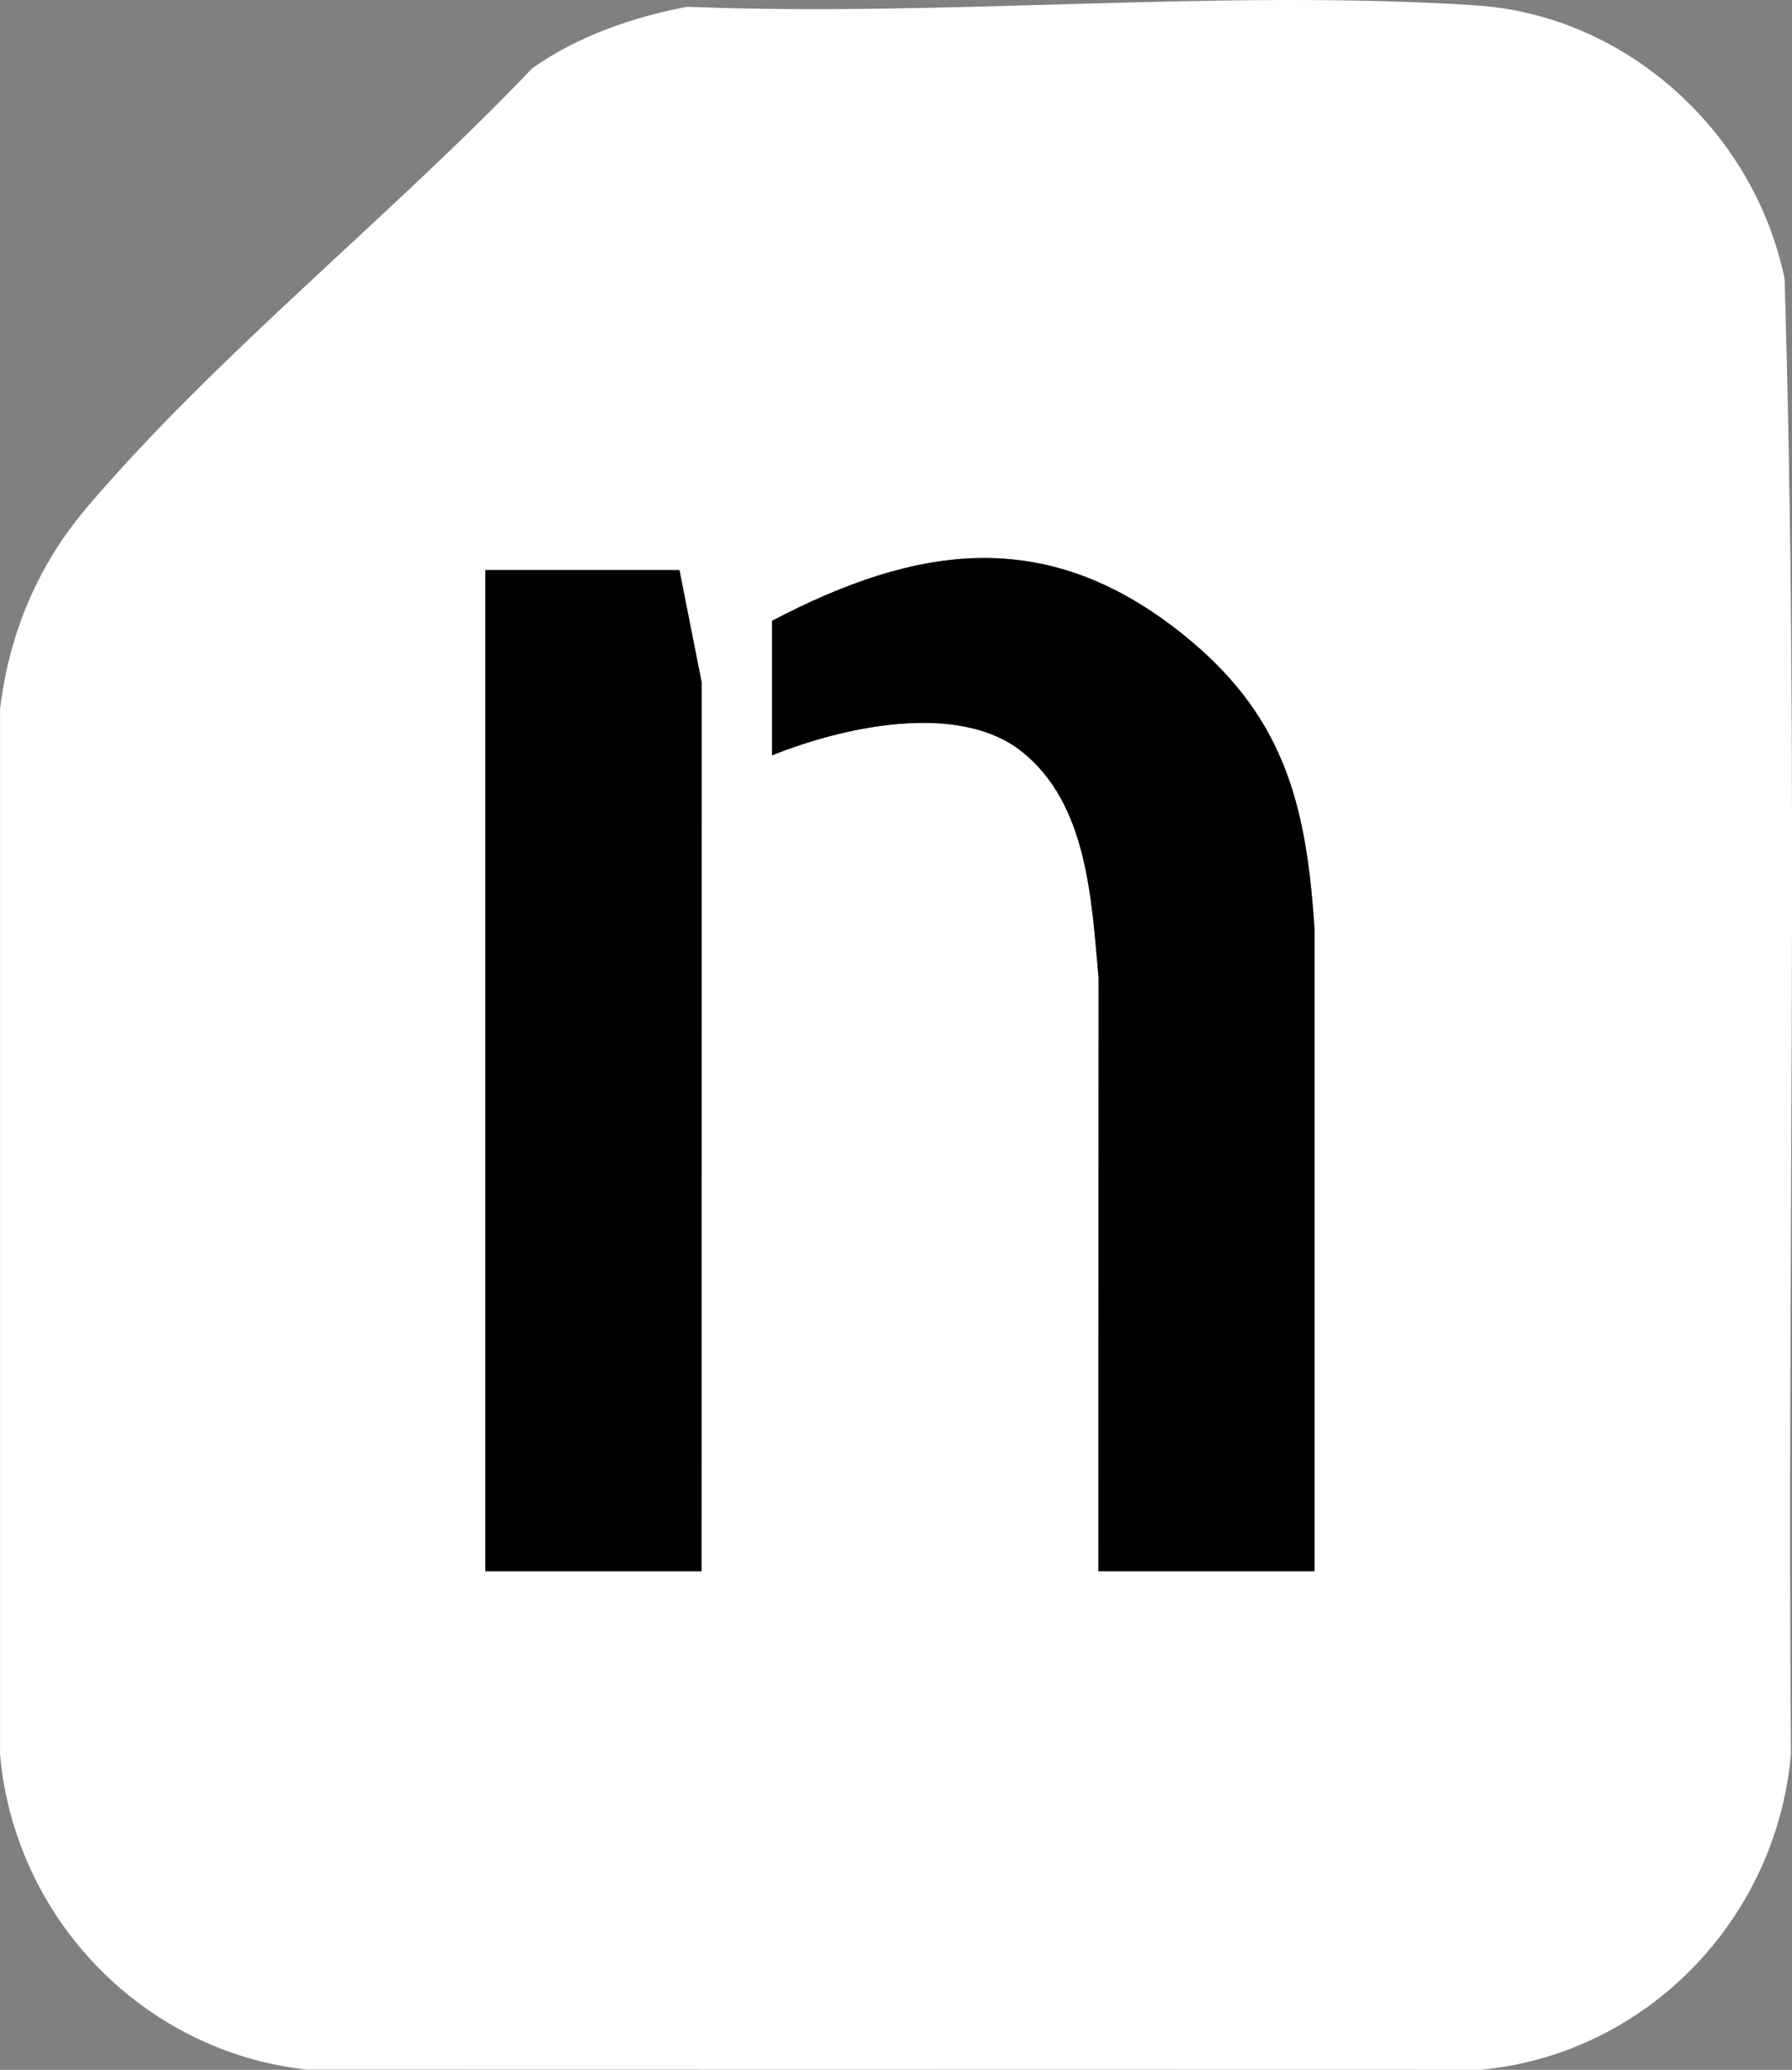 <?xml version="1.0" encoding="UTF-8"?>
<svg id="Layer_1" data-name="Layer 1" xmlns="http://www.w3.org/2000/svg" viewBox="0 0 304.1 351.27">
  <rect x="0" y="0" width="304.1" height="351.27" fill="#808080" stroke="none"/>
  <defs>
    <style>
      .cls-1 {
        fill: #fff;
      }
    </style>
  </defs>
  <path class="cls-1" d="M116.63,1.15c43.74,1.78,90.39-3.07,133.81-.24,25.59,1.67,47.28,21.49,52.4,46.4,2.51,83.27.39,166.97,1.08,250.4-2.47,28.07-24.55,50.94-52.73,53.56l-199.12-.04c-27.78-3.02-49.61-25.68-52.06-53.48V120.3c1.55-12.75,6.35-24.28,14.62-34.04,21.92-25.88,52.17-49.96,75.73-74.71,7.8-5.47,16.94-8.63,26.28-10.4ZM223.08,266.66v-108.9c-1.38-21.82-5.39-36.73-22.85-50.51-22.85-18.03-44.6-14.8-69.22-1.89v22.83c11.83-4.76,31.44-9.21,42.27-.73,11.32,8.86,11.95,25.35,13.15,38.5l-.03,100.7h36.68ZM115.3,96.75h-32.93v169.91h36.68l.03-150.85-3.77-19.06Z"/>
  <path d="M223.08,266.66h-36.68l.03-100.7c-1.2-13.15-1.83-29.64-13.15-38.5-10.84-8.48-30.44-4.03-42.27.73v-22.83c24.62-12.91,46.36-16.14,69.22,1.89,17.46,13.78,21.46,28.69,22.84,50.51v108.9Z"/>
  <polygon points="115.3 96.75 119.07 115.81 119.04 266.66 82.36 266.66 82.36 96.75 115.3 96.75"/>
</svg>